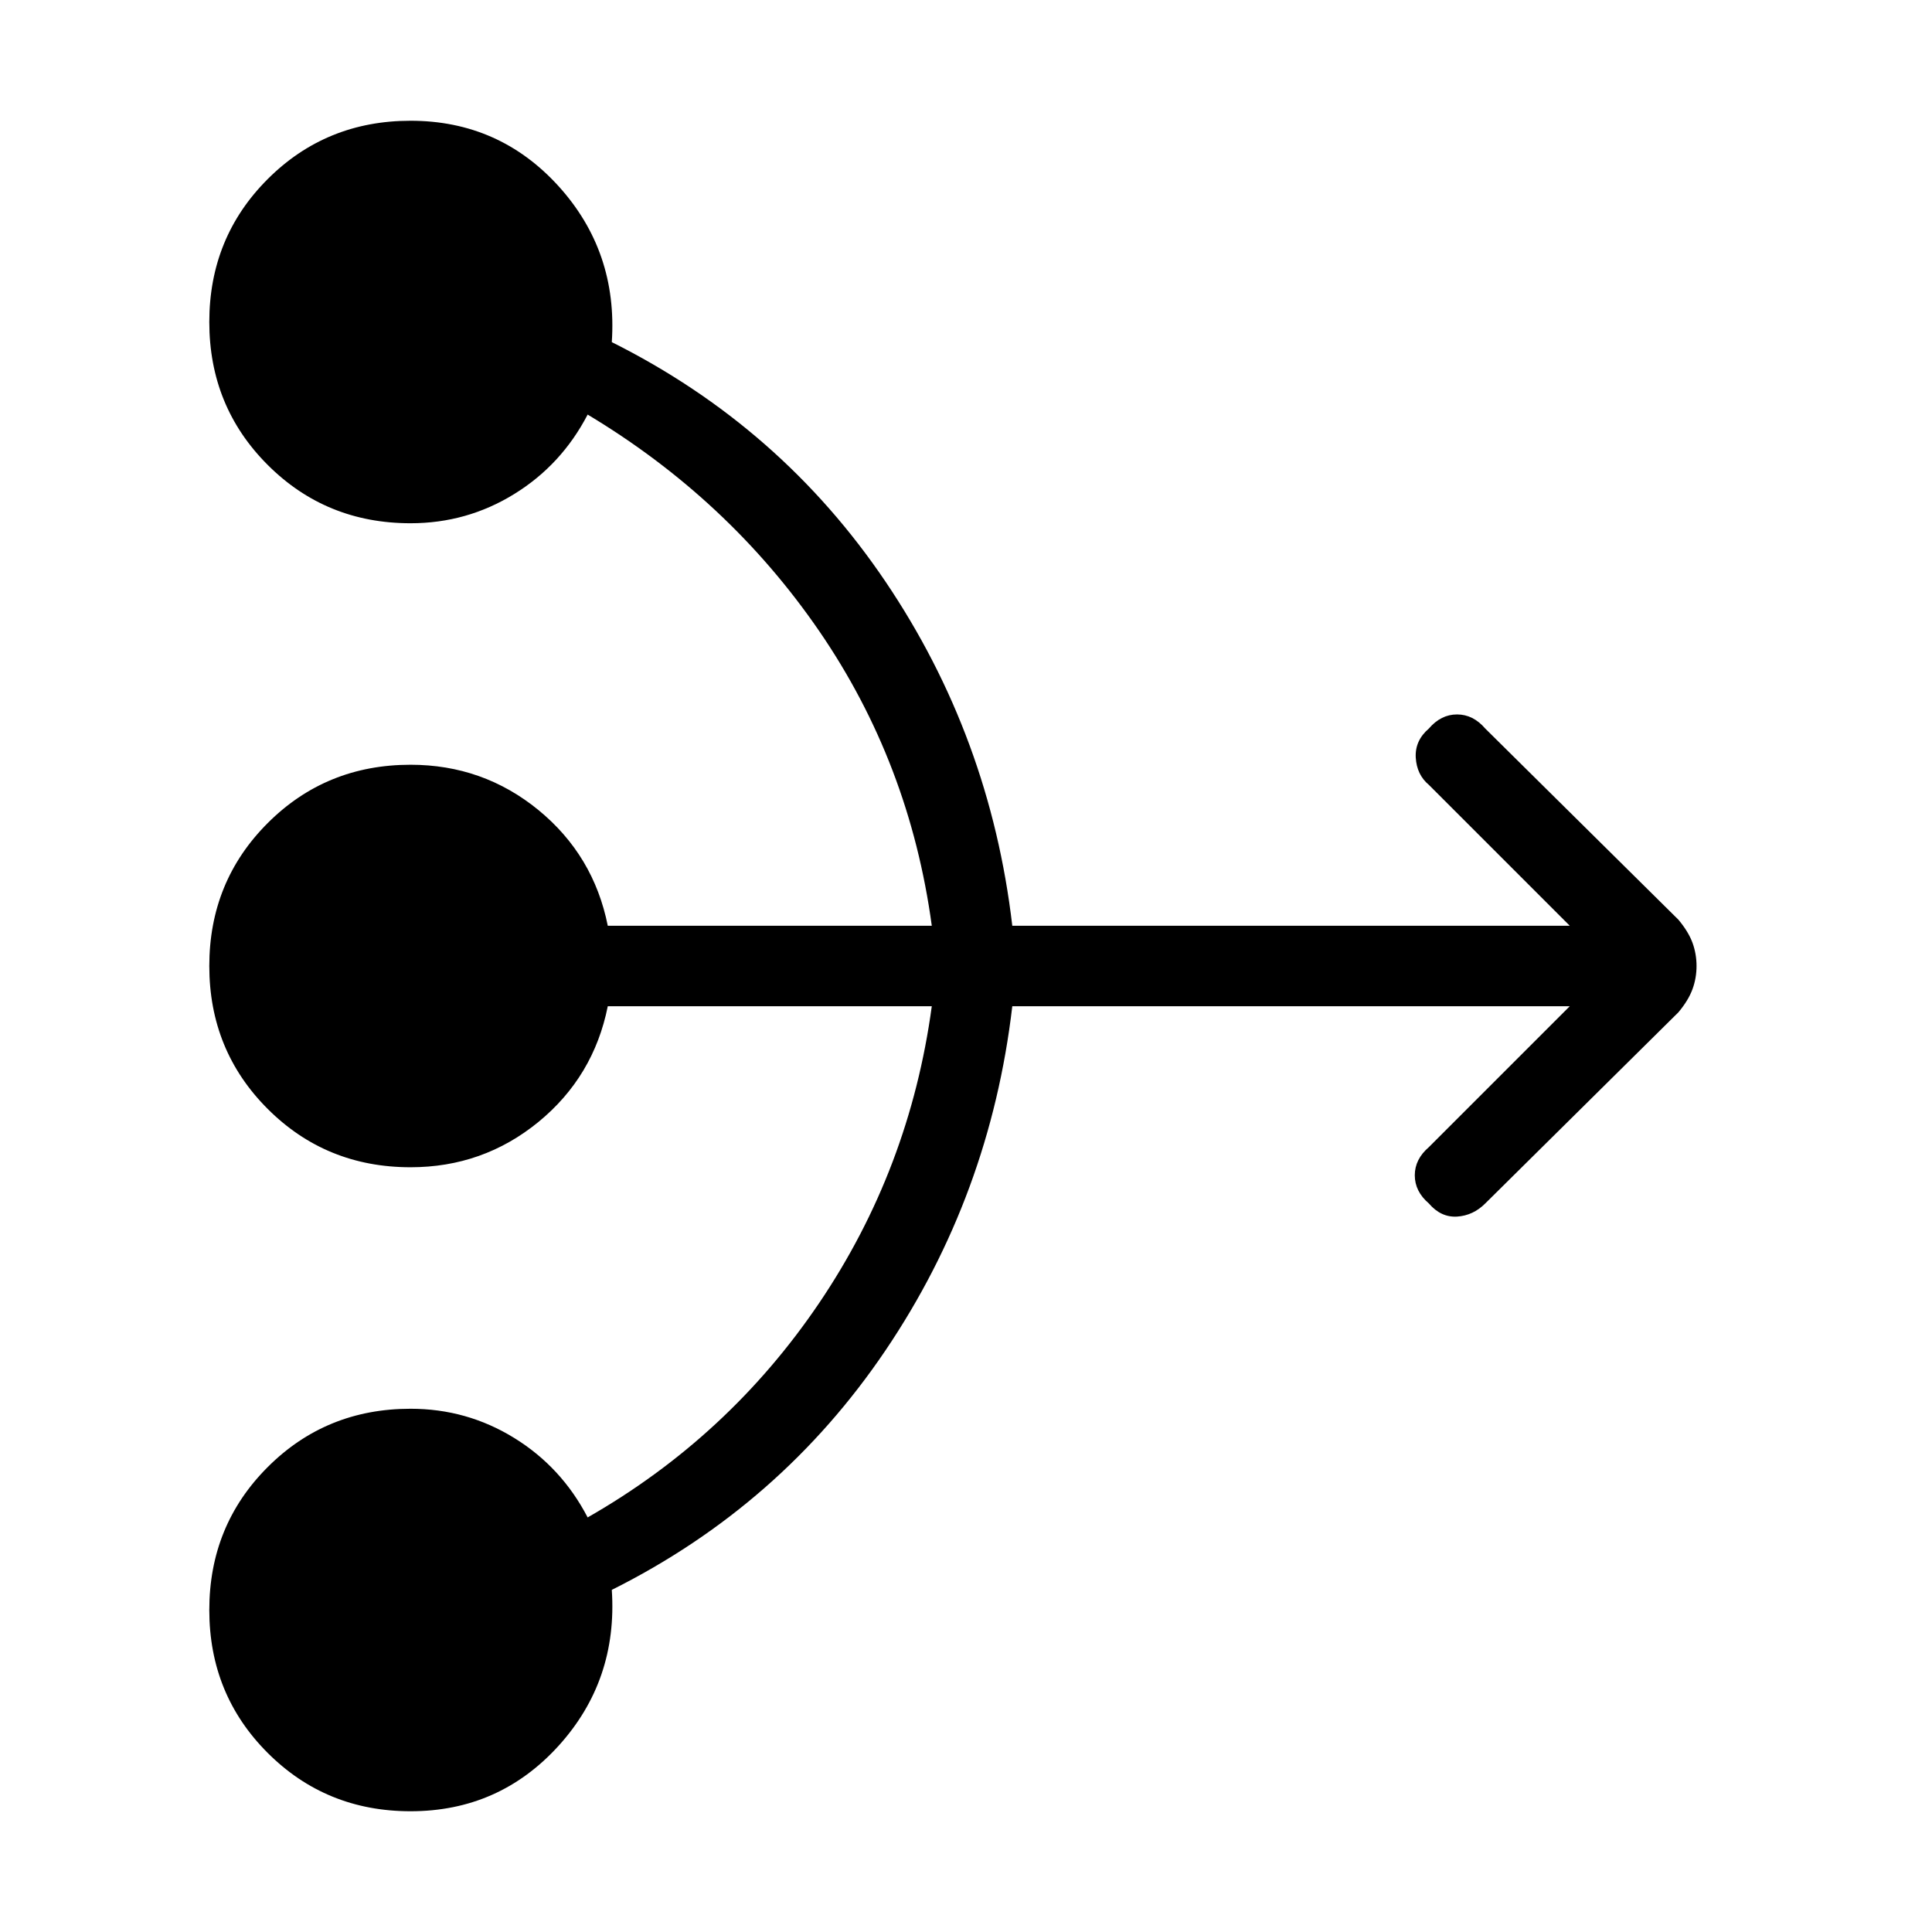 <svg xmlns="http://www.w3.org/2000/svg" height="24" width="24"><path d="M5.1 22.5Q4.05 22.5 3.325 21.775Q2.6 21.05 2.6 20Q2.6 18.95 3.325 18.225Q4.05 17.5 5.1 17.5Q5.8 17.5 6.388 17.863Q6.975 18.225 7.3 18.85Q9.05 17.85 10.175 16.188Q11.3 14.525 11.575 12.5H7.55Q7.375 13.375 6.688 13.938Q6 14.5 5.1 14.5Q4.05 14.5 3.325 13.775Q2.6 13.05 2.6 12Q2.6 10.95 3.325 10.225Q4.05 9.5 5.1 9.5Q6 9.5 6.688 10.062Q7.375 10.625 7.55 11.5H11.575Q11.3 9.475 10.175 7.837Q9.05 6.2 7.3 5.15Q6.975 5.775 6.388 6.137Q5.8 6.5 5.1 6.5Q4.05 6.5 3.325 5.775Q2.6 5.05 2.6 4Q2.6 2.95 3.325 2.225Q4.05 1.5 5.1 1.5Q6.2 1.5 6.938 2.312Q7.675 3.125 7.6 4.25Q9.7 5.3 11 7.225Q12.3 9.15 12.575 11.5H19.5L17.75 9.75Q17.6 9.625 17.587 9.412Q17.575 9.2 17.75 9.05Q17.9 8.875 18.1 8.875Q18.3 8.875 18.45 9.05L20.85 11.425Q20.975 11.575 21.025 11.712Q21.075 11.85 21.075 12Q21.075 12.15 21.025 12.287Q20.975 12.425 20.85 12.575L18.45 14.95Q18.3 15.1 18.1 15.113Q17.9 15.125 17.75 14.95Q17.575 14.8 17.575 14.6Q17.575 14.4 17.75 14.25L19.5 12.5H12.575Q12.3 14.85 11 16.775Q9.7 18.7 7.6 19.75Q7.675 20.875 6.938 21.688Q6.2 22.5 5.1 22.5Z"/></svg>